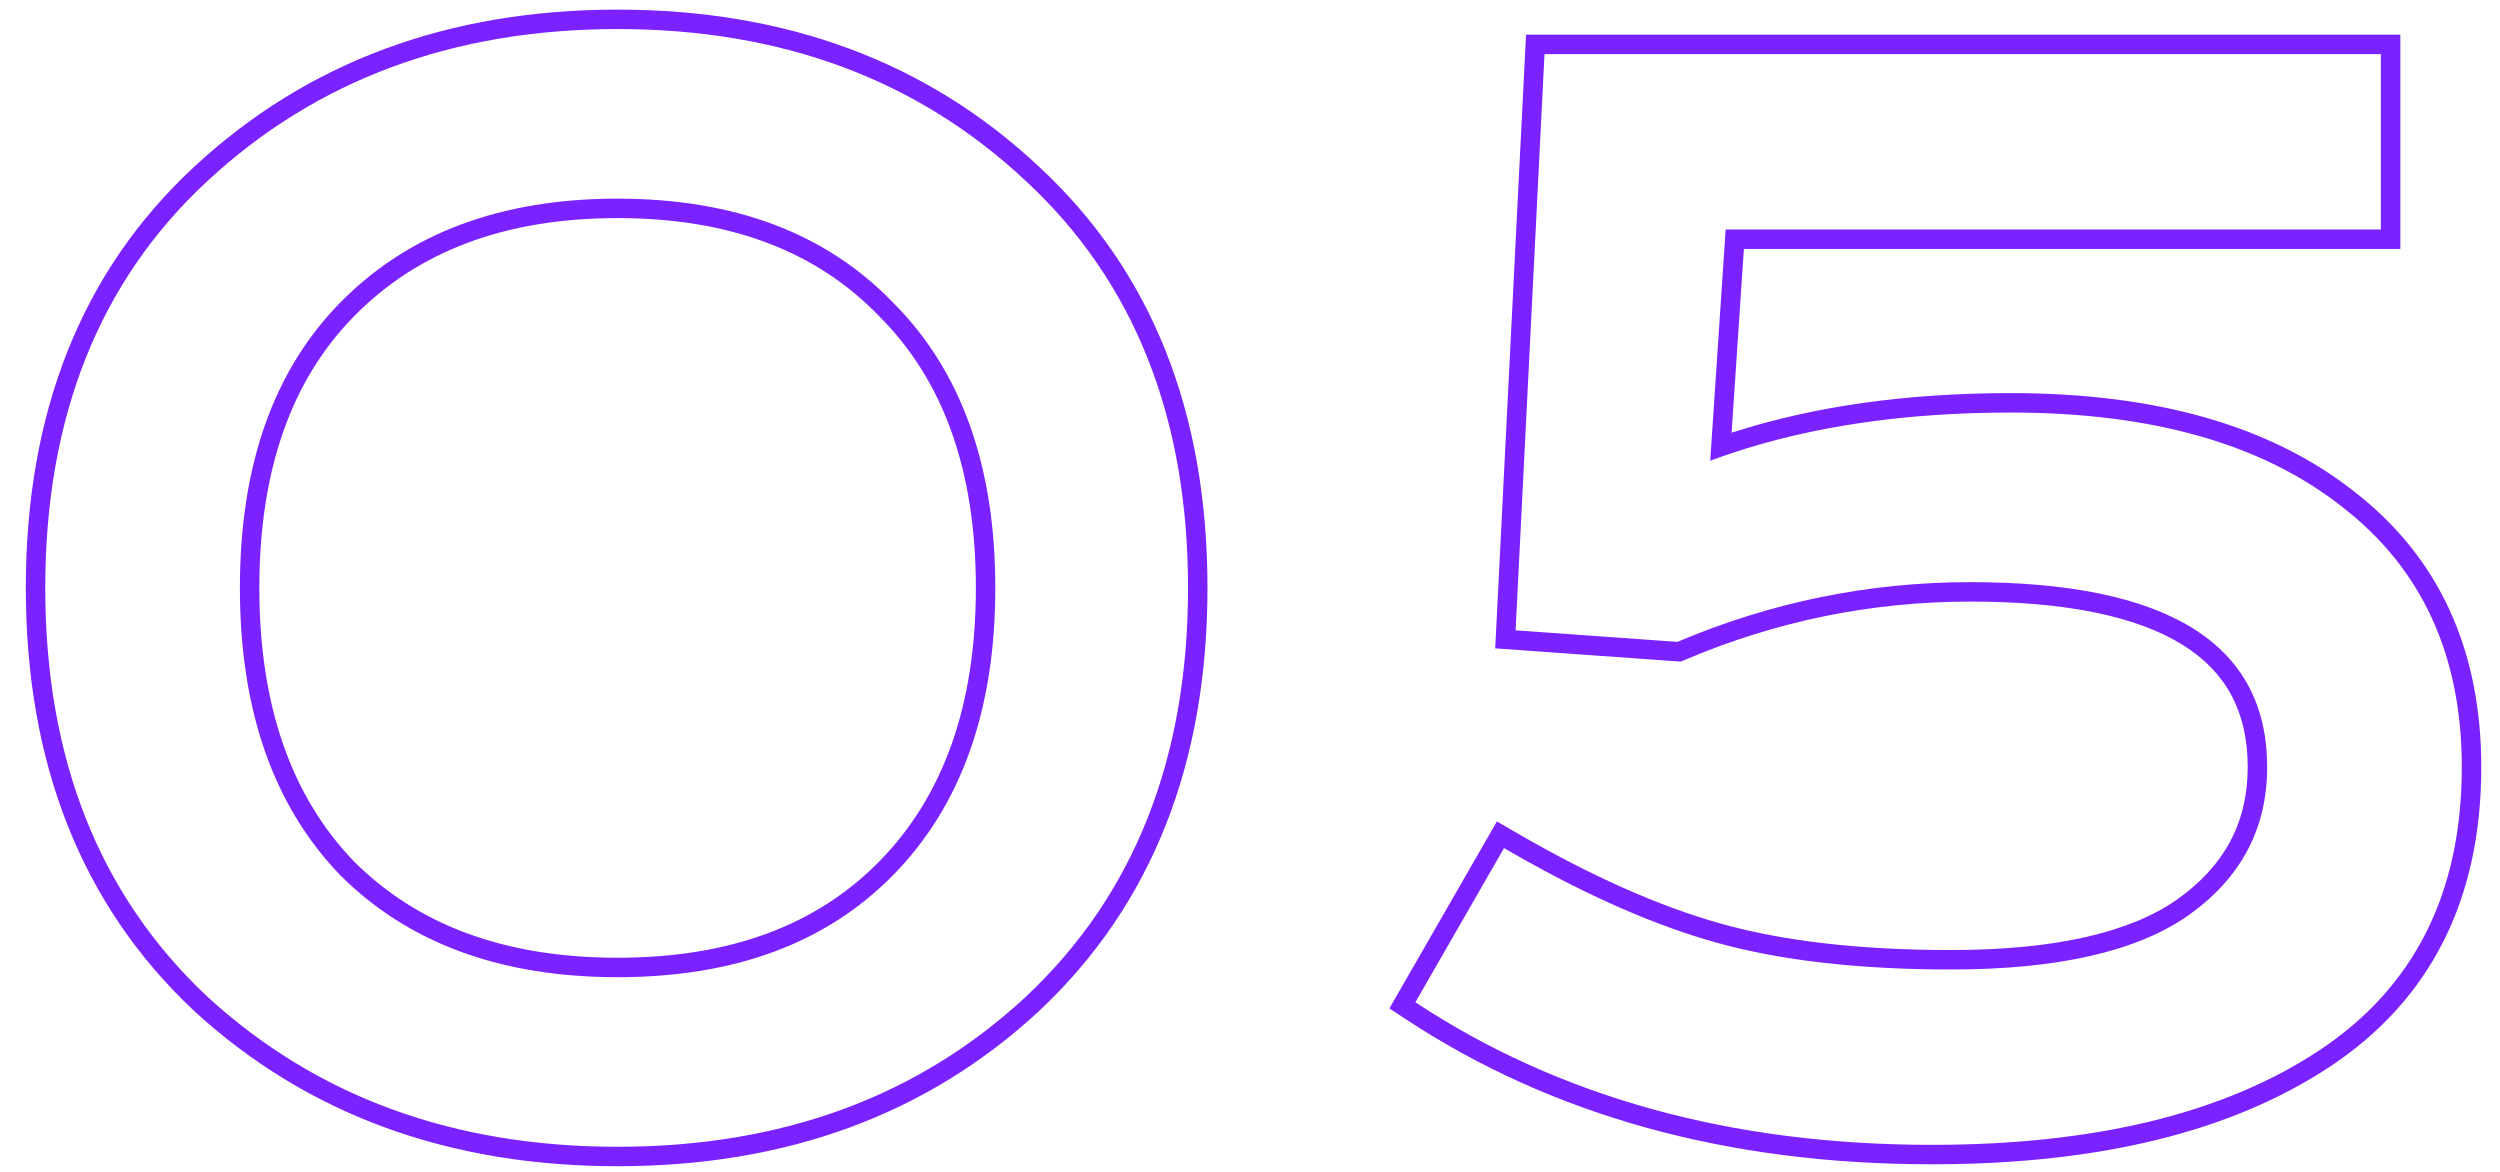 <svg width="96" height="45" viewBox="0 0 96 45" fill="none" xmlns="http://www.w3.org/2000/svg">
	<path fill-rule="evenodd" clip-rule="evenodd" d="M33.765 33.078C36.209 30.588 37.473 27.119 37.473 22.576C37.473 18.032 36.209 14.592 33.77 12.152L33.76 12.142C31.364 9.655 28.049 8.375 23.716 8.375C19.384 8.375 16.04 9.655 13.593 12.147M39.916 38.808L39.912 38.812C35.614 42.803 30.195 44.783 23.716 44.783C17.236 44.783 11.795 42.803 7.449 38.815L7.442 38.808C3.124 34.748 0.991 29.309 0.991 22.576C0.991 15.843 3.124 10.427 7.446 6.414C11.792 2.375 17.234 0.369 23.716 0.369C30.197 0.369 35.616 2.375 39.914 6.416C44.234 10.428 46.367 15.844 46.367 22.576C46.367 29.309 44.233 34.748 39.916 38.808ZM13.593 12.147C11.201 14.586 9.959 18.028 9.959 22.576C9.959 27.12 11.199 30.589 13.593 33.079C16.038 35.521 19.383 36.777 23.716 36.777C28.053 36.777 31.37 35.519 33.765 33.078M13.06 11.624C10.495 14.239 9.212 17.889 9.212 22.576C9.212 27.263 10.495 30.938 13.06 33.602C15.675 36.217 19.227 37.524 23.716 37.524C28.205 37.524 31.733 36.217 34.298 33.602C36.913 30.938 38.22 27.263 38.22 22.576C38.22 17.889 36.913 14.239 34.298 11.624C31.733 8.96 28.205 7.628 23.716 7.628C19.227 7.628 15.675 8.96 13.06 11.624ZM64.542 25.406L57.416 24.897L58.599 1.331H92.173V9.559H66.965L66.494 16.616C69.645 15.597 73.223 15.095 77.217 15.095C82.746 15.095 87.172 16.325 90.406 18.879C93.667 21.405 95.281 24.965 95.281 29.458C95.281 34.512 93.354 38.387 89.47 40.959C85.655 43.485 80.535 44.709 74.183 44.709C66.365 44.709 59.606 42.853 53.94 39.109L53.353 38.722L57.482 31.542L58.132 31.92C61.054 33.625 63.708 34.803 66.097 35.472C68.478 36.139 71.415 36.481 74.923 36.481C78.96 36.481 81.808 35.795 83.595 34.545C85.43 33.247 86.312 31.57 86.312 29.458C86.312 27.33 85.481 25.802 83.815 24.764C82.091 23.689 79.409 23.101 75.663 23.101C71.867 23.101 68.217 23.845 64.707 25.336L64.542 25.406ZM66.44 17.42C66.182 17.507 65.926 17.598 65.673 17.692L66.265 8.812H91.425V2.078H59.309L58.199 24.204L64.415 24.648C68.017 23.119 71.766 22.354 75.663 22.354C83.261 22.354 87.059 24.722 87.059 29.458C87.059 31.826 86.048 33.725 84.025 35.156C82.052 36.537 79.018 37.228 74.923 37.228C71.371 37.228 68.362 36.883 65.895 36.192C63.59 35.547 61.07 34.449 58.334 32.899C58.142 32.79 57.95 32.679 57.755 32.566C57.755 32.566 57.755 32.566 57.755 32.566L54.351 38.486C59.877 42.137 66.487 43.962 74.183 43.962C80.449 43.962 85.407 42.753 89.057 40.336C92.708 37.919 94.533 34.293 94.533 29.458C94.533 25.166 93.004 21.836 89.945 19.468C86.887 17.051 82.644 15.842 77.217 15.842C73.162 15.842 69.57 16.368 66.44 17.42ZM45.62 22.576C45.62 16.015 43.548 10.81 39.404 6.962C35.26 3.065 30.031 1.116 23.716 1.116C17.401 1.116 12.147 3.065 7.954 6.962C3.81 10.81 1.738 16.015 1.738 22.576C1.738 29.137 3.81 34.367 7.954 38.264C12.147 42.112 17.401 44.036 23.716 44.036C30.031 44.036 35.26 42.112 39.404 38.264C43.548 34.367 45.62 29.137 45.62 22.576Z" fill="#7A22FF" />
</svg>
